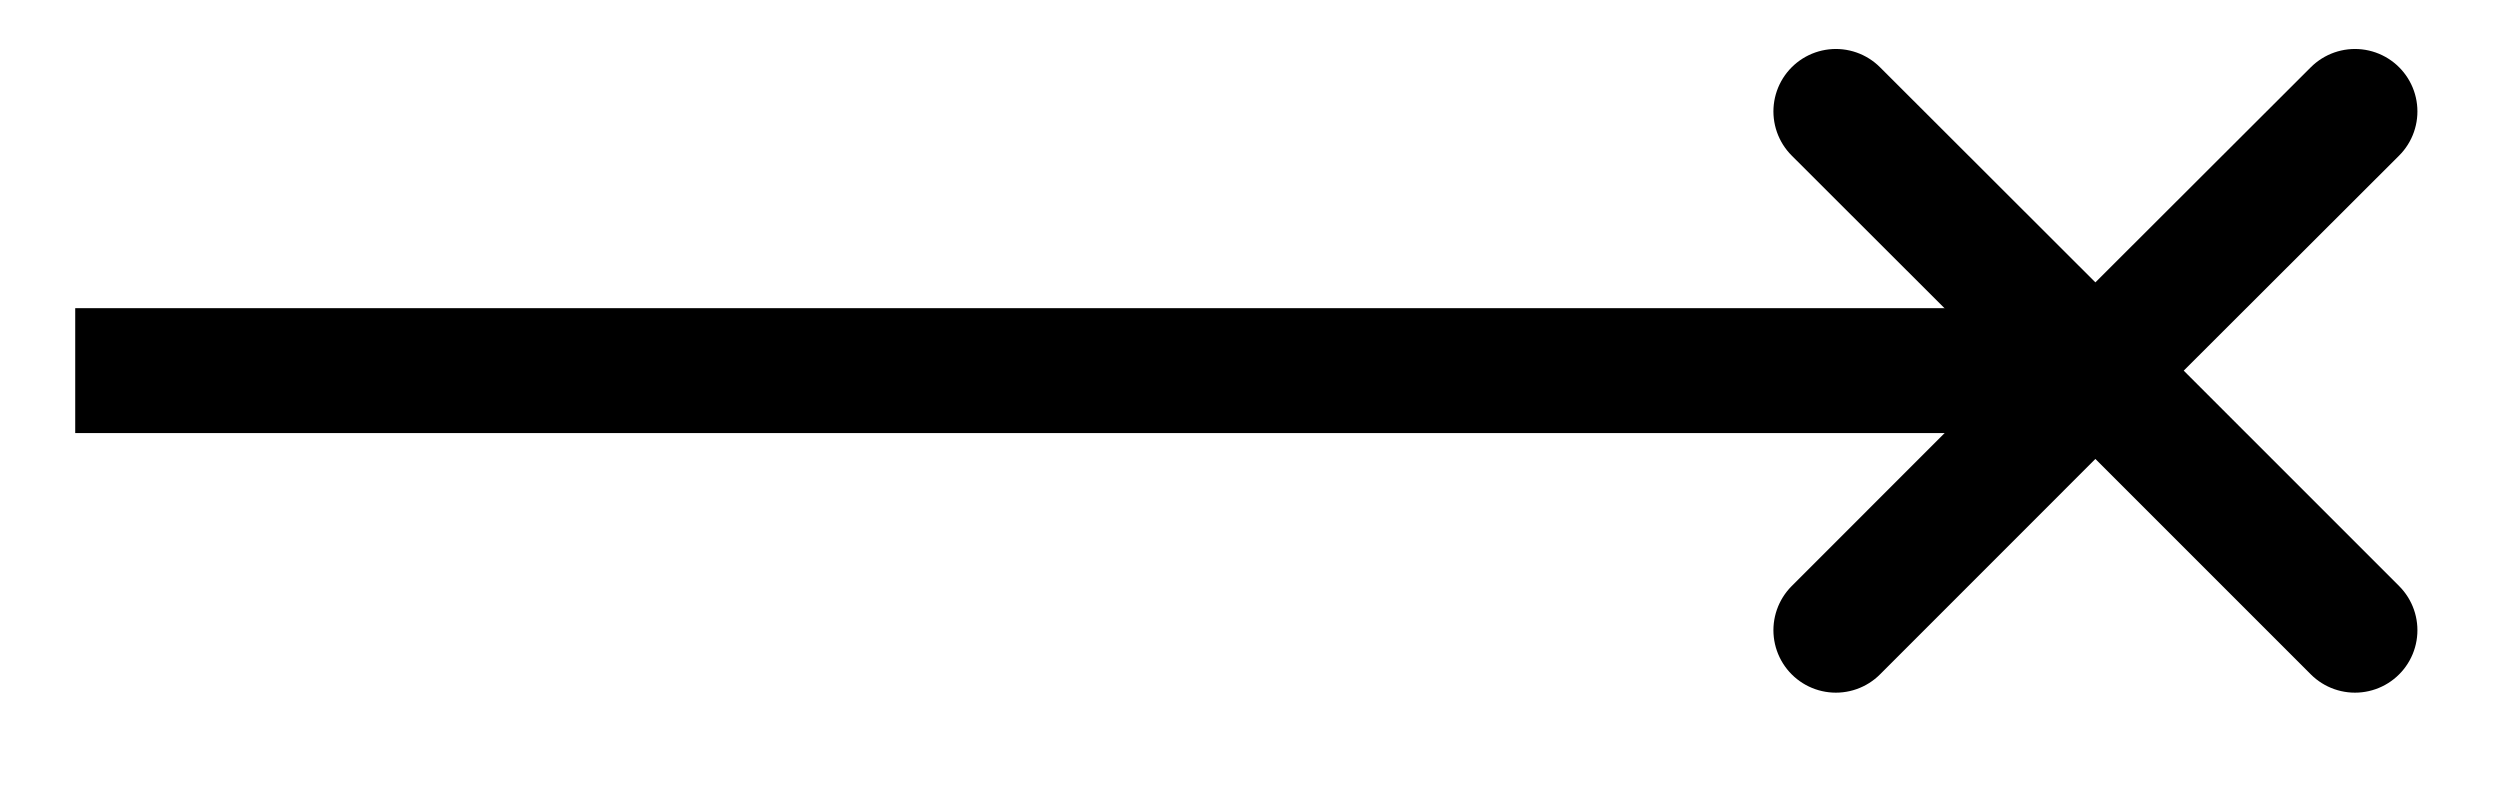 <svg xmlns="http://www.w3.org/2000/svg" width="31.906" height="10.226"><defs><clipPath id="a"><path d="M0 0h31.86v9.84H0Zm0 0"/></clipPath></defs><path fill="none" stroke="#000" stroke-miterlimit="10" stroke-width="1.594" d="M.96 4.73h25.782"/><g clip-path="url(#a)"><path fill="none" stroke="#000" stroke-linecap="round" stroke-miterlimit="10" stroke-width="1.594" d="M30.055 1.422 26.742 4.73M23.43 1.422l3.312 3.308M23.43 8.043l3.312-3.313m3.313 3.313L26.742 4.73"/></g></svg>